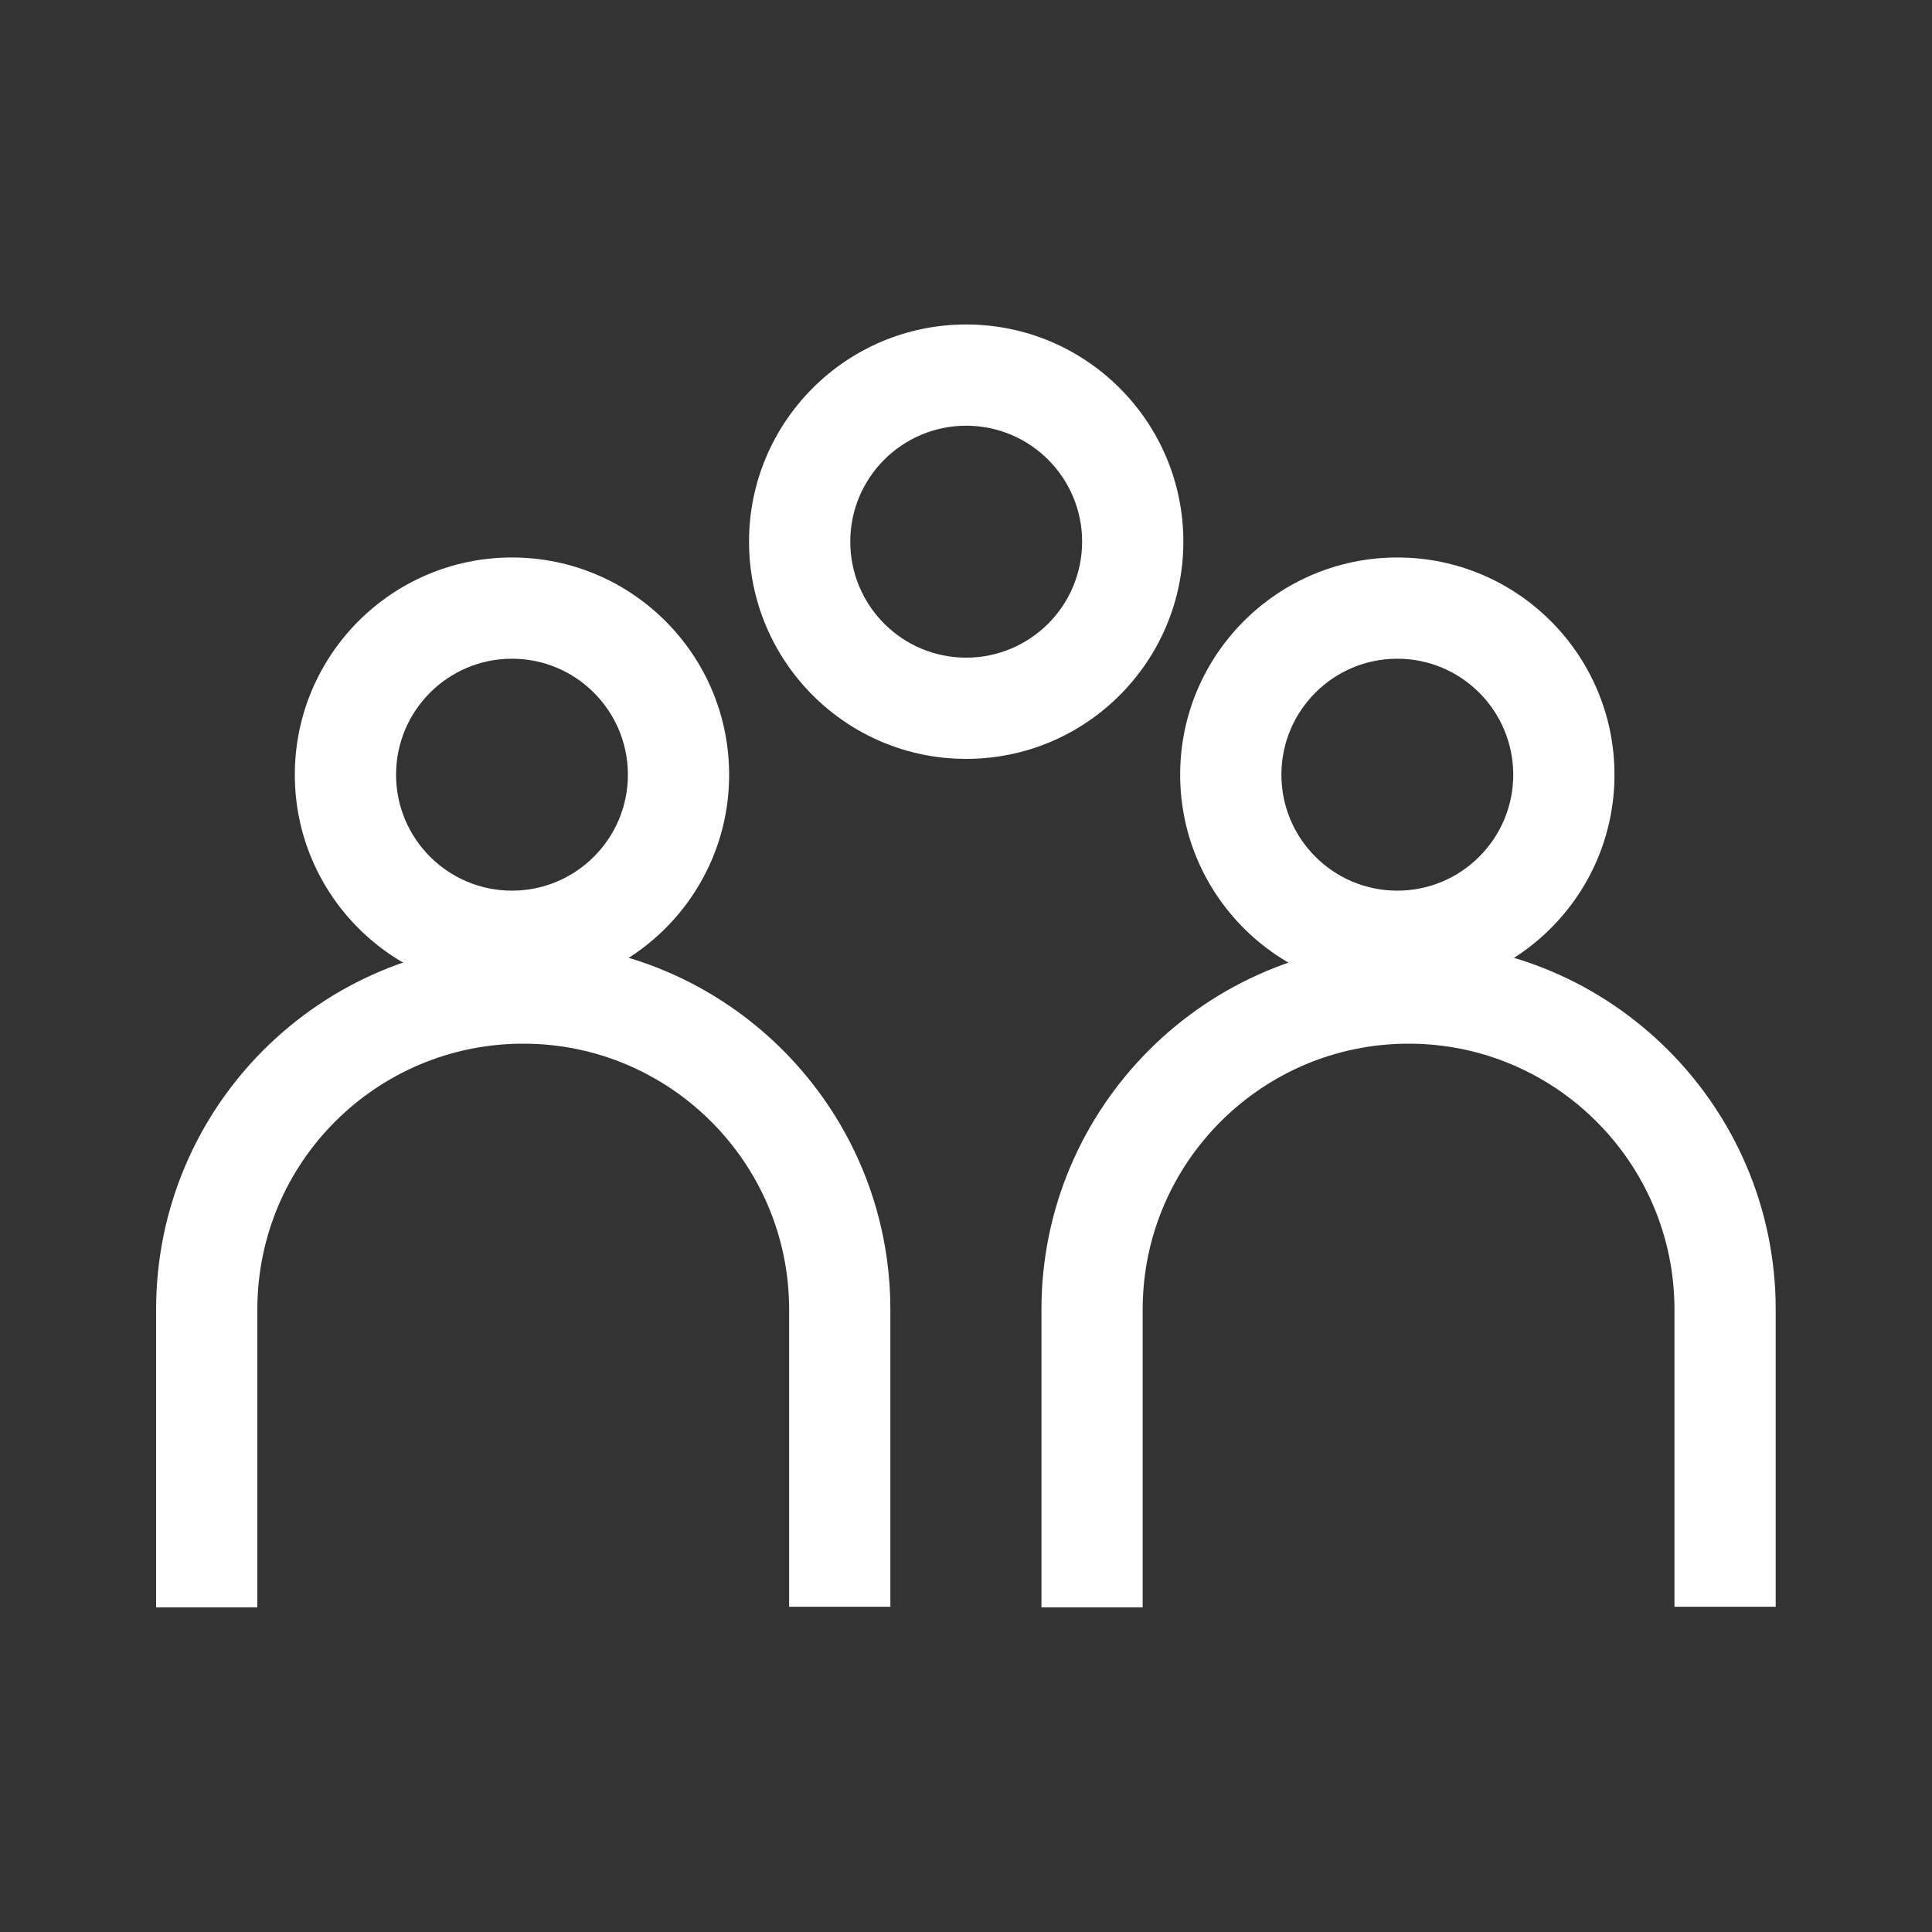 <svg width="20" height="20" viewBox="0 0 20 20" fill="none" xmlns="http://www.w3.org/2000/svg">
<rect x="0" y="0" width="20" height="20" fill="#333333" stroke="none"/>
<path fill-rule="evenodd" clip-rule="evenodd" d="M9.217 16.633V13.556C9.217 11.46 7.513 9.756 5.417 9.756C3.32 9.756 1.616 11.453 1.616 13.556V16.639H2.664V13.556C2.664 12.033 3.898 10.804 5.417 10.804C6.935 10.804 8.169 12.038 8.169 13.556V16.633H9.217Z" fill="white"/>
<path fill-rule="evenodd" clip-rule="evenodd" d="M5.3 5.771C4.059 5.771 3.052 6.779 3.052 8.02C3.052 9.26 4.059 10.268 5.3 10.268C6.541 10.268 7.548 9.26 7.548 8.02C7.548 6.779 6.541 5.771 5.3 5.771ZM5.3 6.819C5.962 6.819 6.5 7.357 6.5 8.02C6.5 8.682 5.962 9.22 5.3 9.22C4.637 9.22 4.1 8.682 4.1 8.02C4.1 7.357 4.637 6.819 5.3 6.819Z" fill="white"/>
<path fill-rule="evenodd" clip-rule="evenodd" d="M18.382 16.633V13.556C18.382 11.46 16.678 9.756 14.582 9.756C12.486 9.756 10.781 11.46 10.781 13.556V16.639H11.829V13.556C11.829 12.038 13.063 10.804 14.582 10.804C16.1 10.804 17.334 12.038 17.334 13.556V16.633H18.382Z" fill="white"/>
<path fill-rule="evenodd" clip-rule="evenodd" d="M14.465 5.771C13.224 5.771 12.217 6.779 12.217 8.02C12.217 9.26 13.224 10.268 14.465 10.268C15.706 10.268 16.713 9.26 16.713 8.02C16.713 6.779 15.706 5.771 14.465 5.771ZM14.465 6.819C15.127 6.819 15.665 7.357 15.665 8.02C15.665 8.682 15.127 9.22 14.465 9.22C13.802 9.22 13.265 8.682 13.265 8.02C13.265 7.357 13.802 6.819 14.465 6.819Z" fill="white"/>
<path fill-rule="evenodd" clip-rule="evenodd" d="M10.002 3.359C8.761 3.359 7.754 4.367 7.754 5.607C7.754 6.848 8.761 7.856 10.002 7.856C11.243 7.856 12.25 6.848 12.25 5.607C12.25 4.367 11.243 3.359 10.002 3.359ZM10.002 4.407C10.665 4.407 11.202 4.945 11.202 5.607C11.202 6.27 10.665 6.808 10.002 6.808C9.339 6.808 8.802 6.27 8.802 5.607C8.802 4.945 9.339 4.407 10.002 4.407Z" fill="white"/>
</svg>
